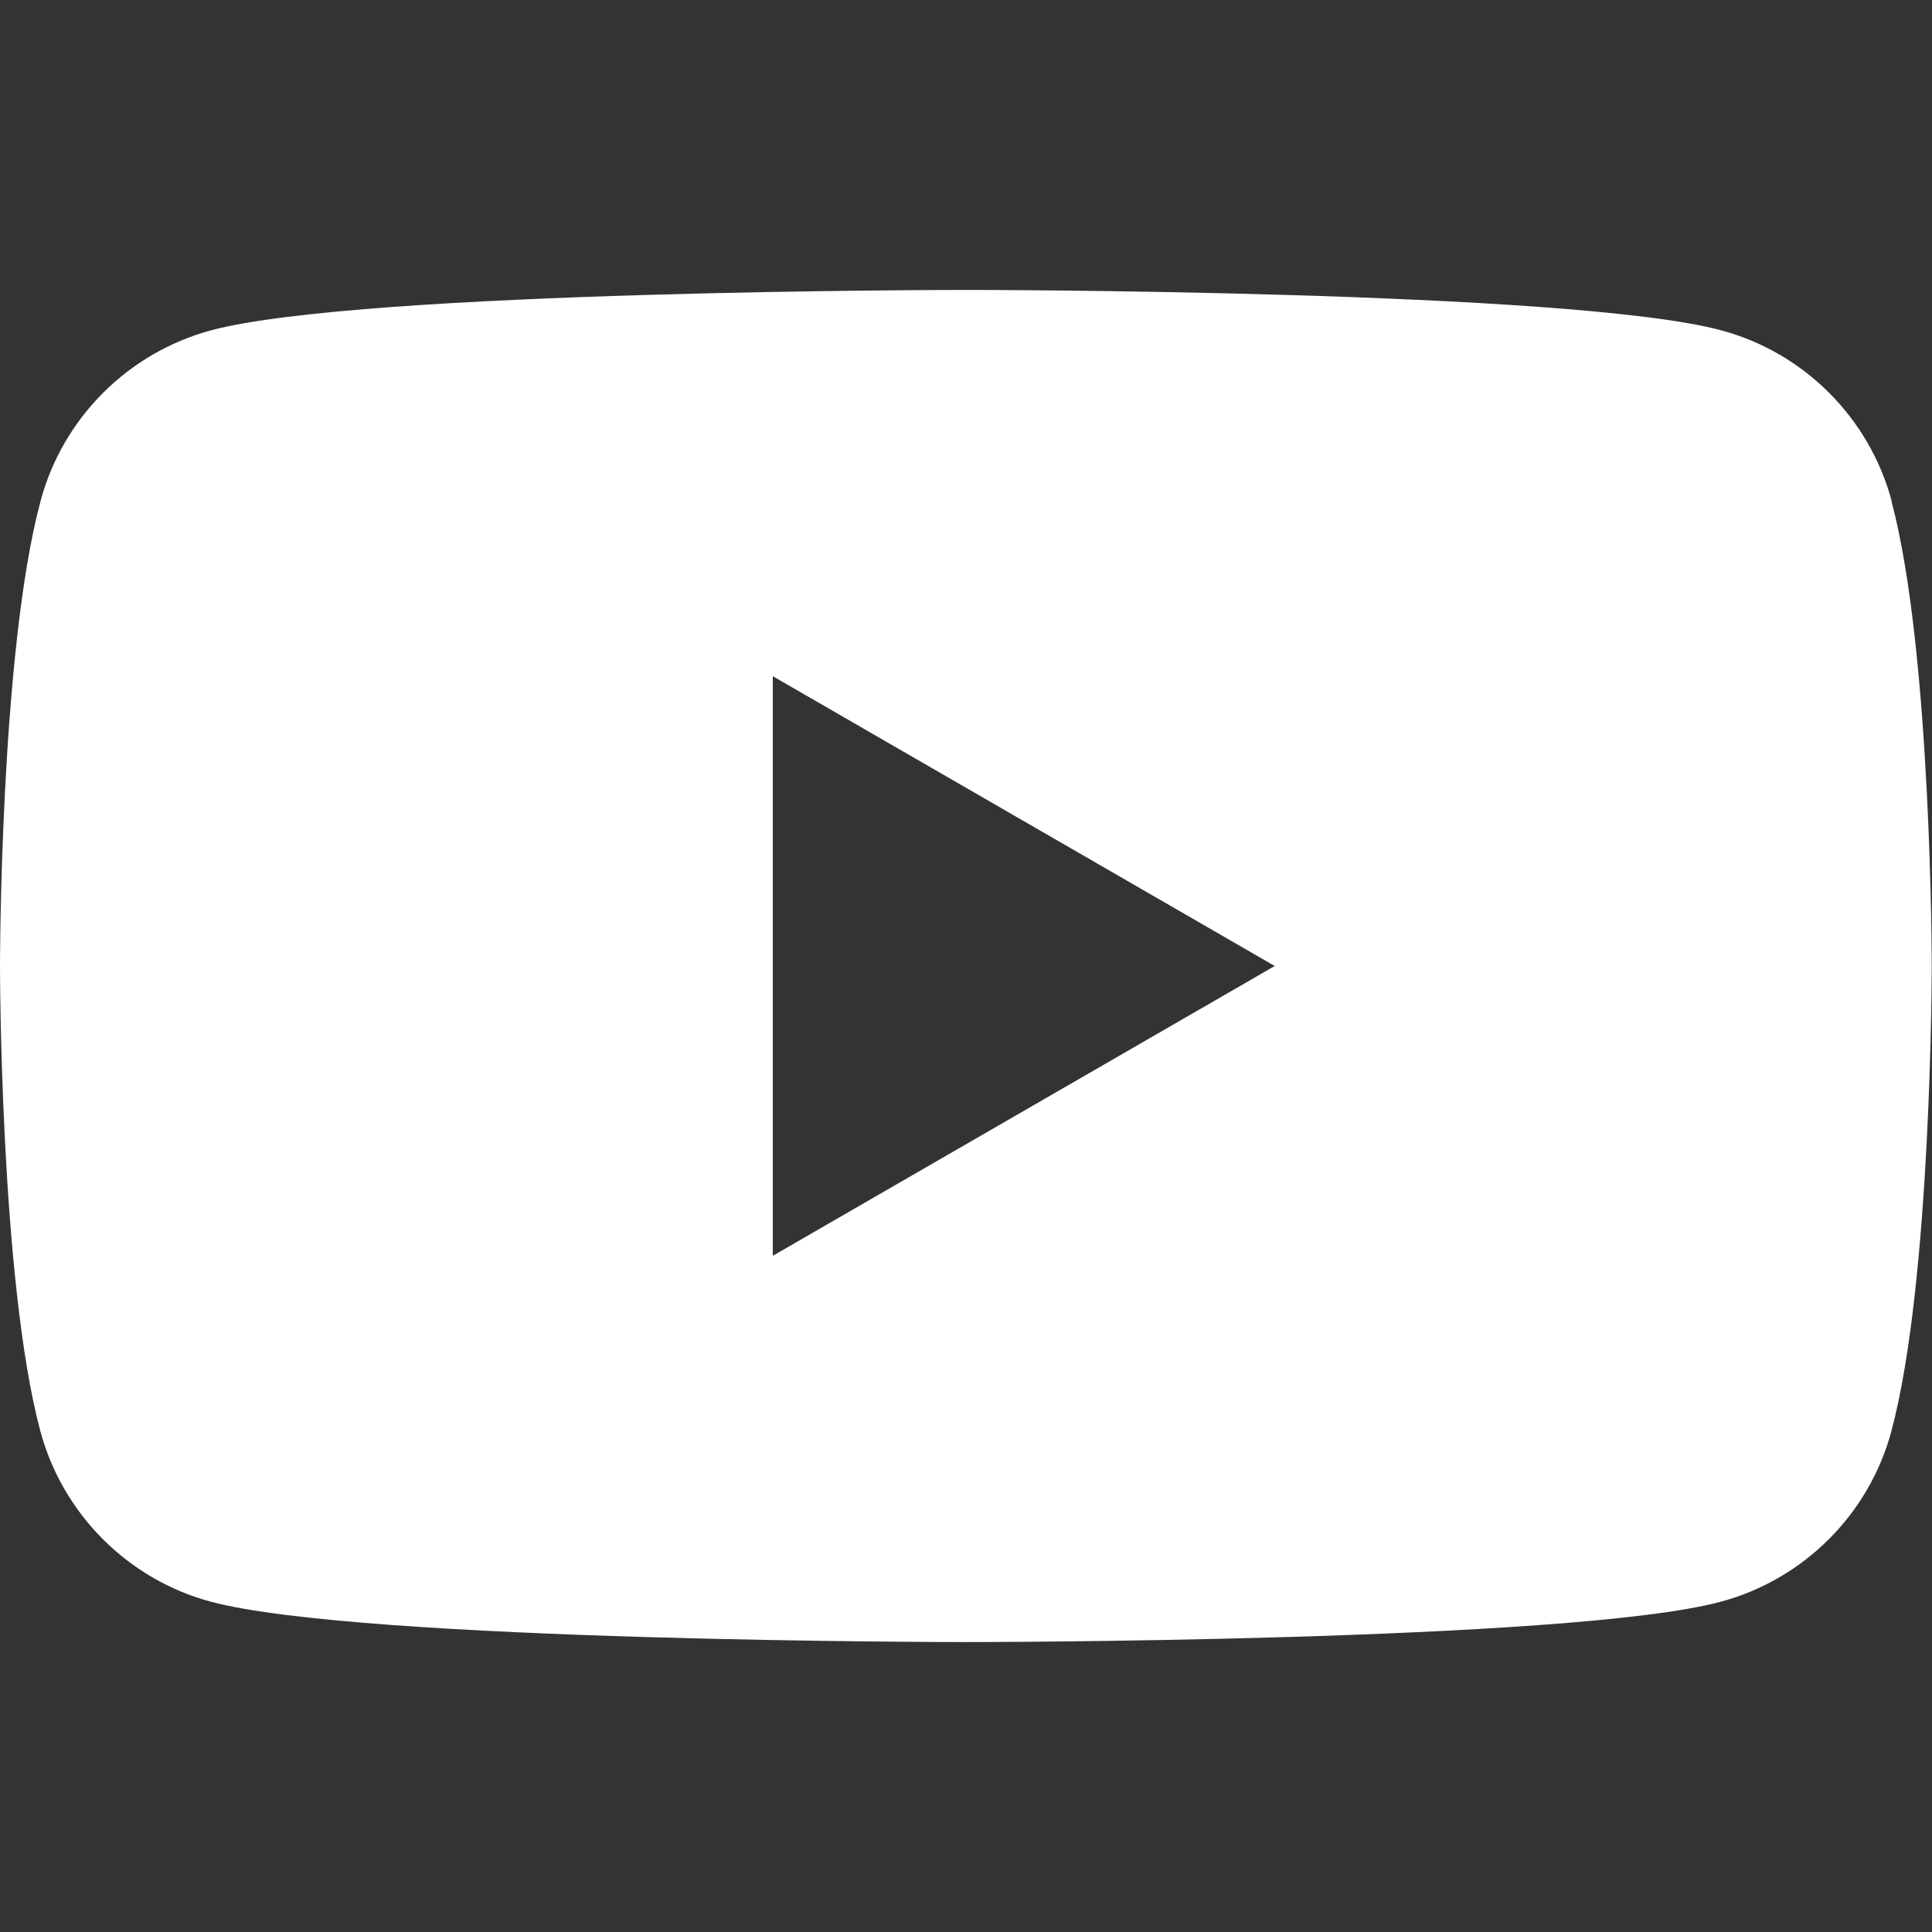 <?xml version="1.0" encoding="UTF-8"?>
<svg id="Layer_1" data-name="Layer 1" xmlns="http://www.w3.org/2000/svg" viewBox="0 0 150 150">
  <rect x="0" y="0" width="150" height="150" fill="#333333" stroke="none"/>
  <defs>
    <style>
      .cls-1 {
        fill: #fff;
        stroke-width: 0px;
      }
    </style>
  </defs>
  <path class="cls-1" d="m146.87,38.9c-1.73-6.45-6.81-11.54-13.26-13.26-11.7-3.13-58.6-3.13-58.6-3.13,0,0-46.91,0-58.6,3.13-6.45,1.73-11.54,6.81-13.26,13.26C0,50.59,0,75,0,75c0,0,0,24.41,3.13,36.1,1.73,6.45,6.81,11.54,13.26,13.26,11.7,3.13,58.6,3.13,58.6,3.13,0,0,46.91,0,58.6-3.13,6.45-1.73,11.54-6.81,13.26-13.26,3.13-11.7,3.13-36.1,3.13-36.1,0,0,0-24.41-3.13-36.1Zm-86.87,58.6v-45l38.97,22.5-38.97,22.5Z"/>
</svg>